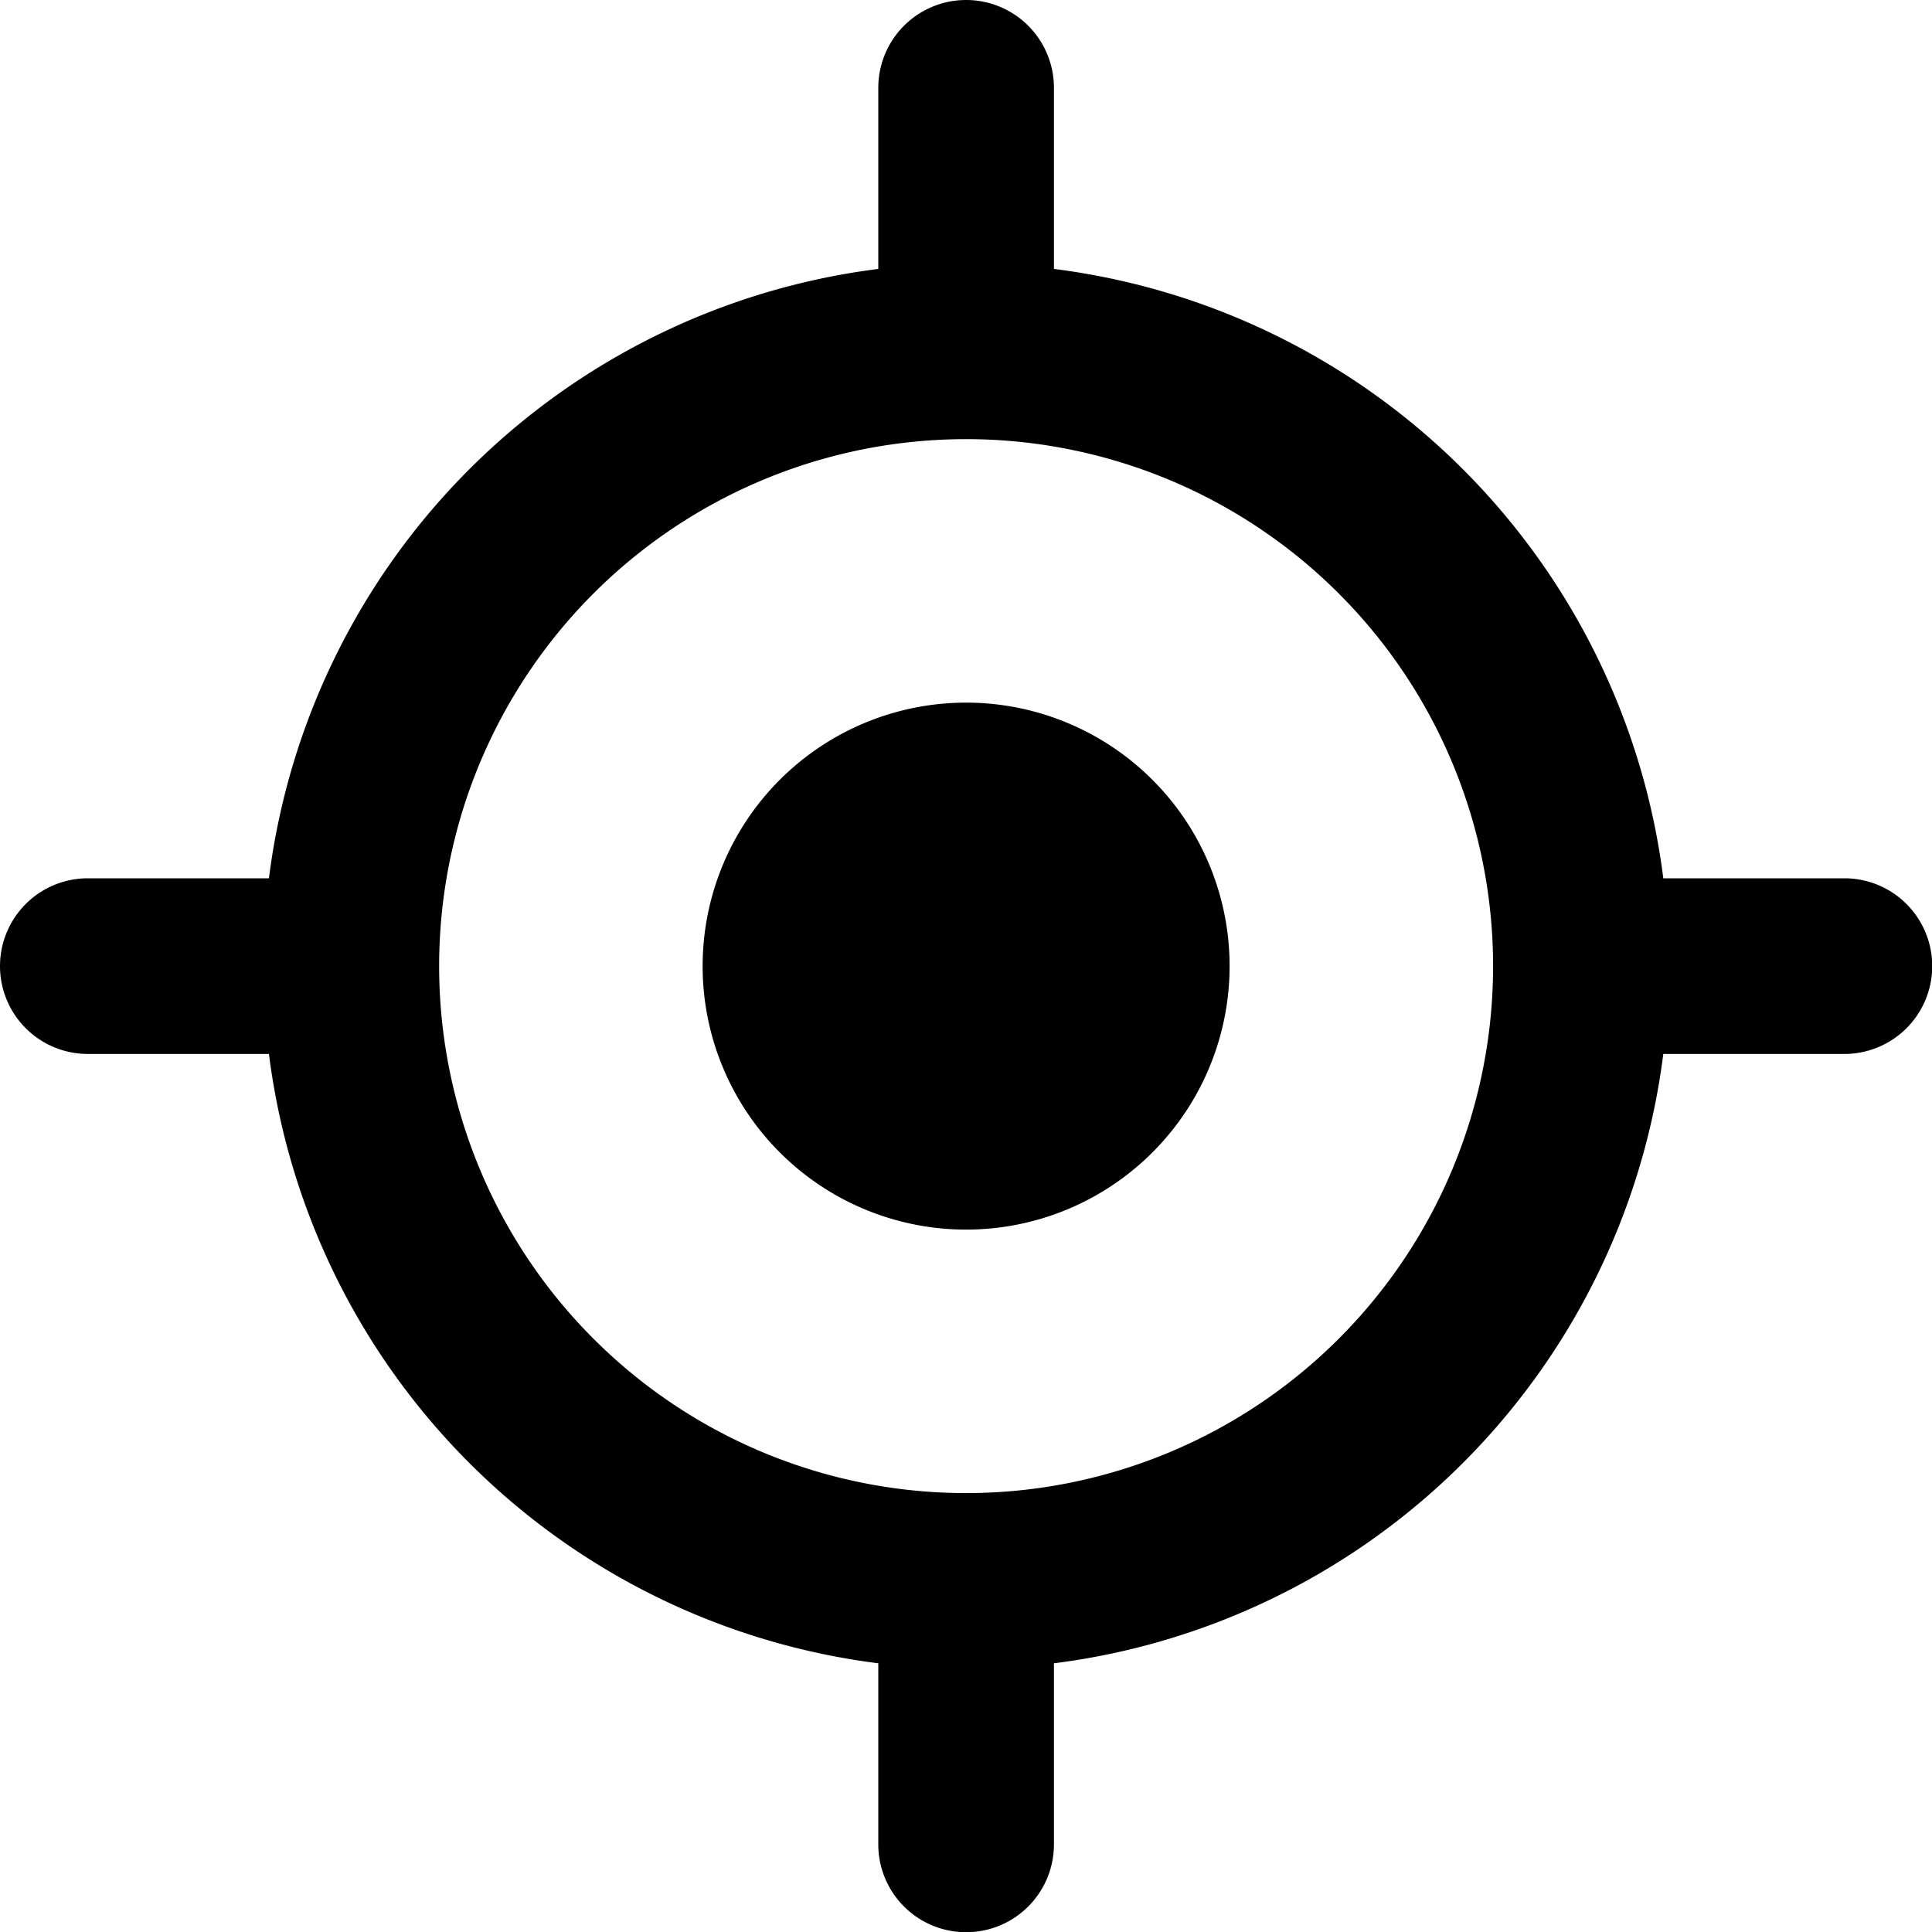 <?xml version="1.0" encoding="UTF-8" standalone="no"?>
<!-- Created with Inkscape (http://www.inkscape.org/) -->

<svg
   width="50mm"
   height="50mm"
   viewBox="0 0 50 50"
   version="1.1"
   id="svg5"
   xml:space="preserve"
   xmlns:inkscape="http://www.inkscape.org/namespaces/inkscape"
   xmlns:sodipodi="http://sodipodi.sourceforge.net/DTD/sodipodi-0.dtd"
   xmlns="http://www.w3.org/2000/svg"
   xmlns:svg="http://www.w3.org/2000/svg"><sodipodi:namedview
     id="namedview7"
     pagecolor="#ffffff"
     bordercolor="#000000"
     borderopacity="0.25"
     inkscape:showpageshadow="2"
     inkscape:pageopacity="0.0"
     inkscape:pagecheckerboard="0"
     inkscape:deskcolor="#d1d1d1"
     inkscape:document-units="mm"
     showgrid="false" /><defs
     id="defs2" /><g
     inkscape:label="Layer 1"
     inkscape:groupmode="layer"
     id="layer1"
     transform="translate(-25.056,-25.702)"><g
       style="fill:none"
       id="g4127"
       transform="matrix(2.273,0,0,2.273,22.783,23.429)"
       inkscape:export-filename="centerMap.svg"
       inkscape:export-xdpi="96"
       inkscape:export-ydpi="96"><path
         fill-rule="evenodd"
         clip-rule="evenodd"
         d="m 11,2 a 1,1 0 0 1 2,0 V 4.062 A 8.004,8.004 0 0 1 19.938,11 H 22 a 1,1 0 0 1 0,2 H 19.938 A 8.004,8.004 0 0 1 13,19.938 V 22 a 1,1 0 0 1 -2,0 V 19.938 A 8.004,8.004 0 0 1 4.062,13 H 2 A 1,1 0 0 1 2,11 H 4.062 A 8.004,8.004 0 0 1 11,4.062 Z m 7,10 a 6,6 0 1 0 -12,0 6,6 0 0 0 12,0 z m -3,0 a 3,3 0 1 1 -6,0 3,3 0 0 1 6,0 z"
         fill="#000000"
         id="path4118" /></g></g></svg>
